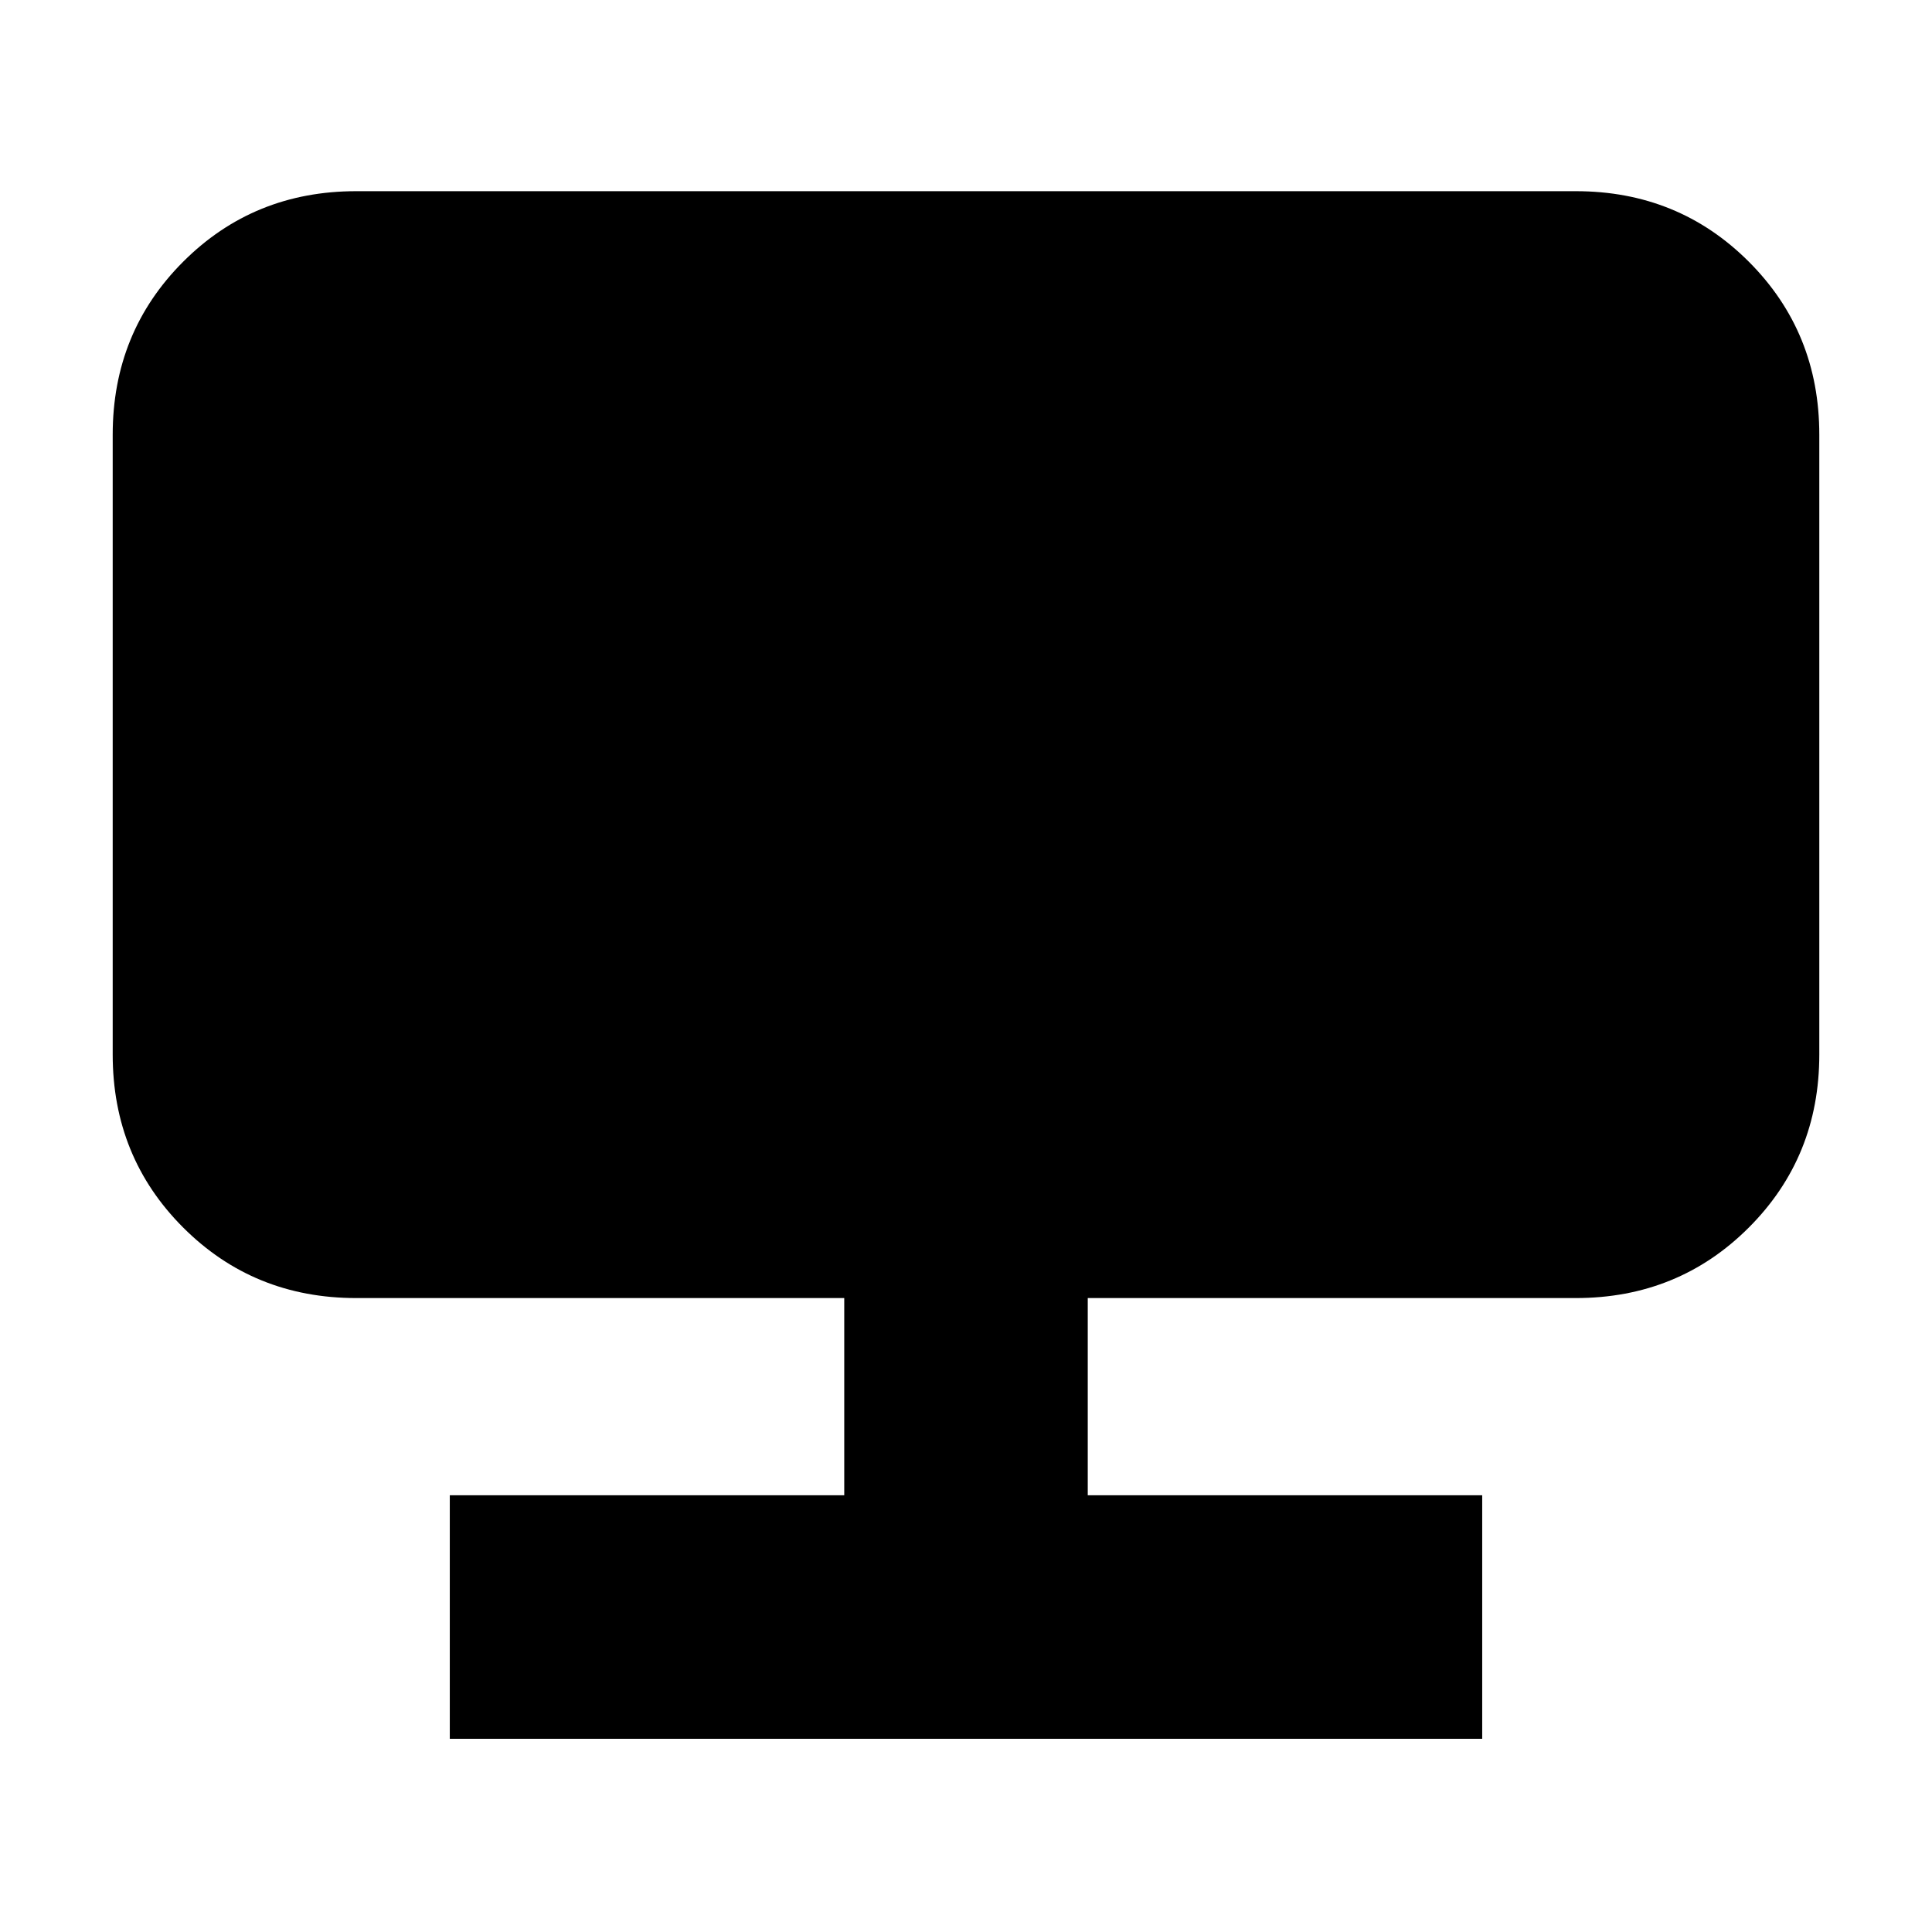 <svg xmlns="http://www.w3.org/2000/svg" height="24" viewBox="0 -960 960 960" width="24"><path d="M223.5-96v-121h196v-98H177q-50.938 0-85.969-35.031Q56-385.062 56-436v-308q0-50.938 35.031-85.969Q126.062-865 177-865h606q50.938 0 85.969 35.031Q904-794.938 904-744v308q0 50.938-35.031 85.969Q833.938-315 783-315H540.5v98h196v121h-513Z"/></svg>